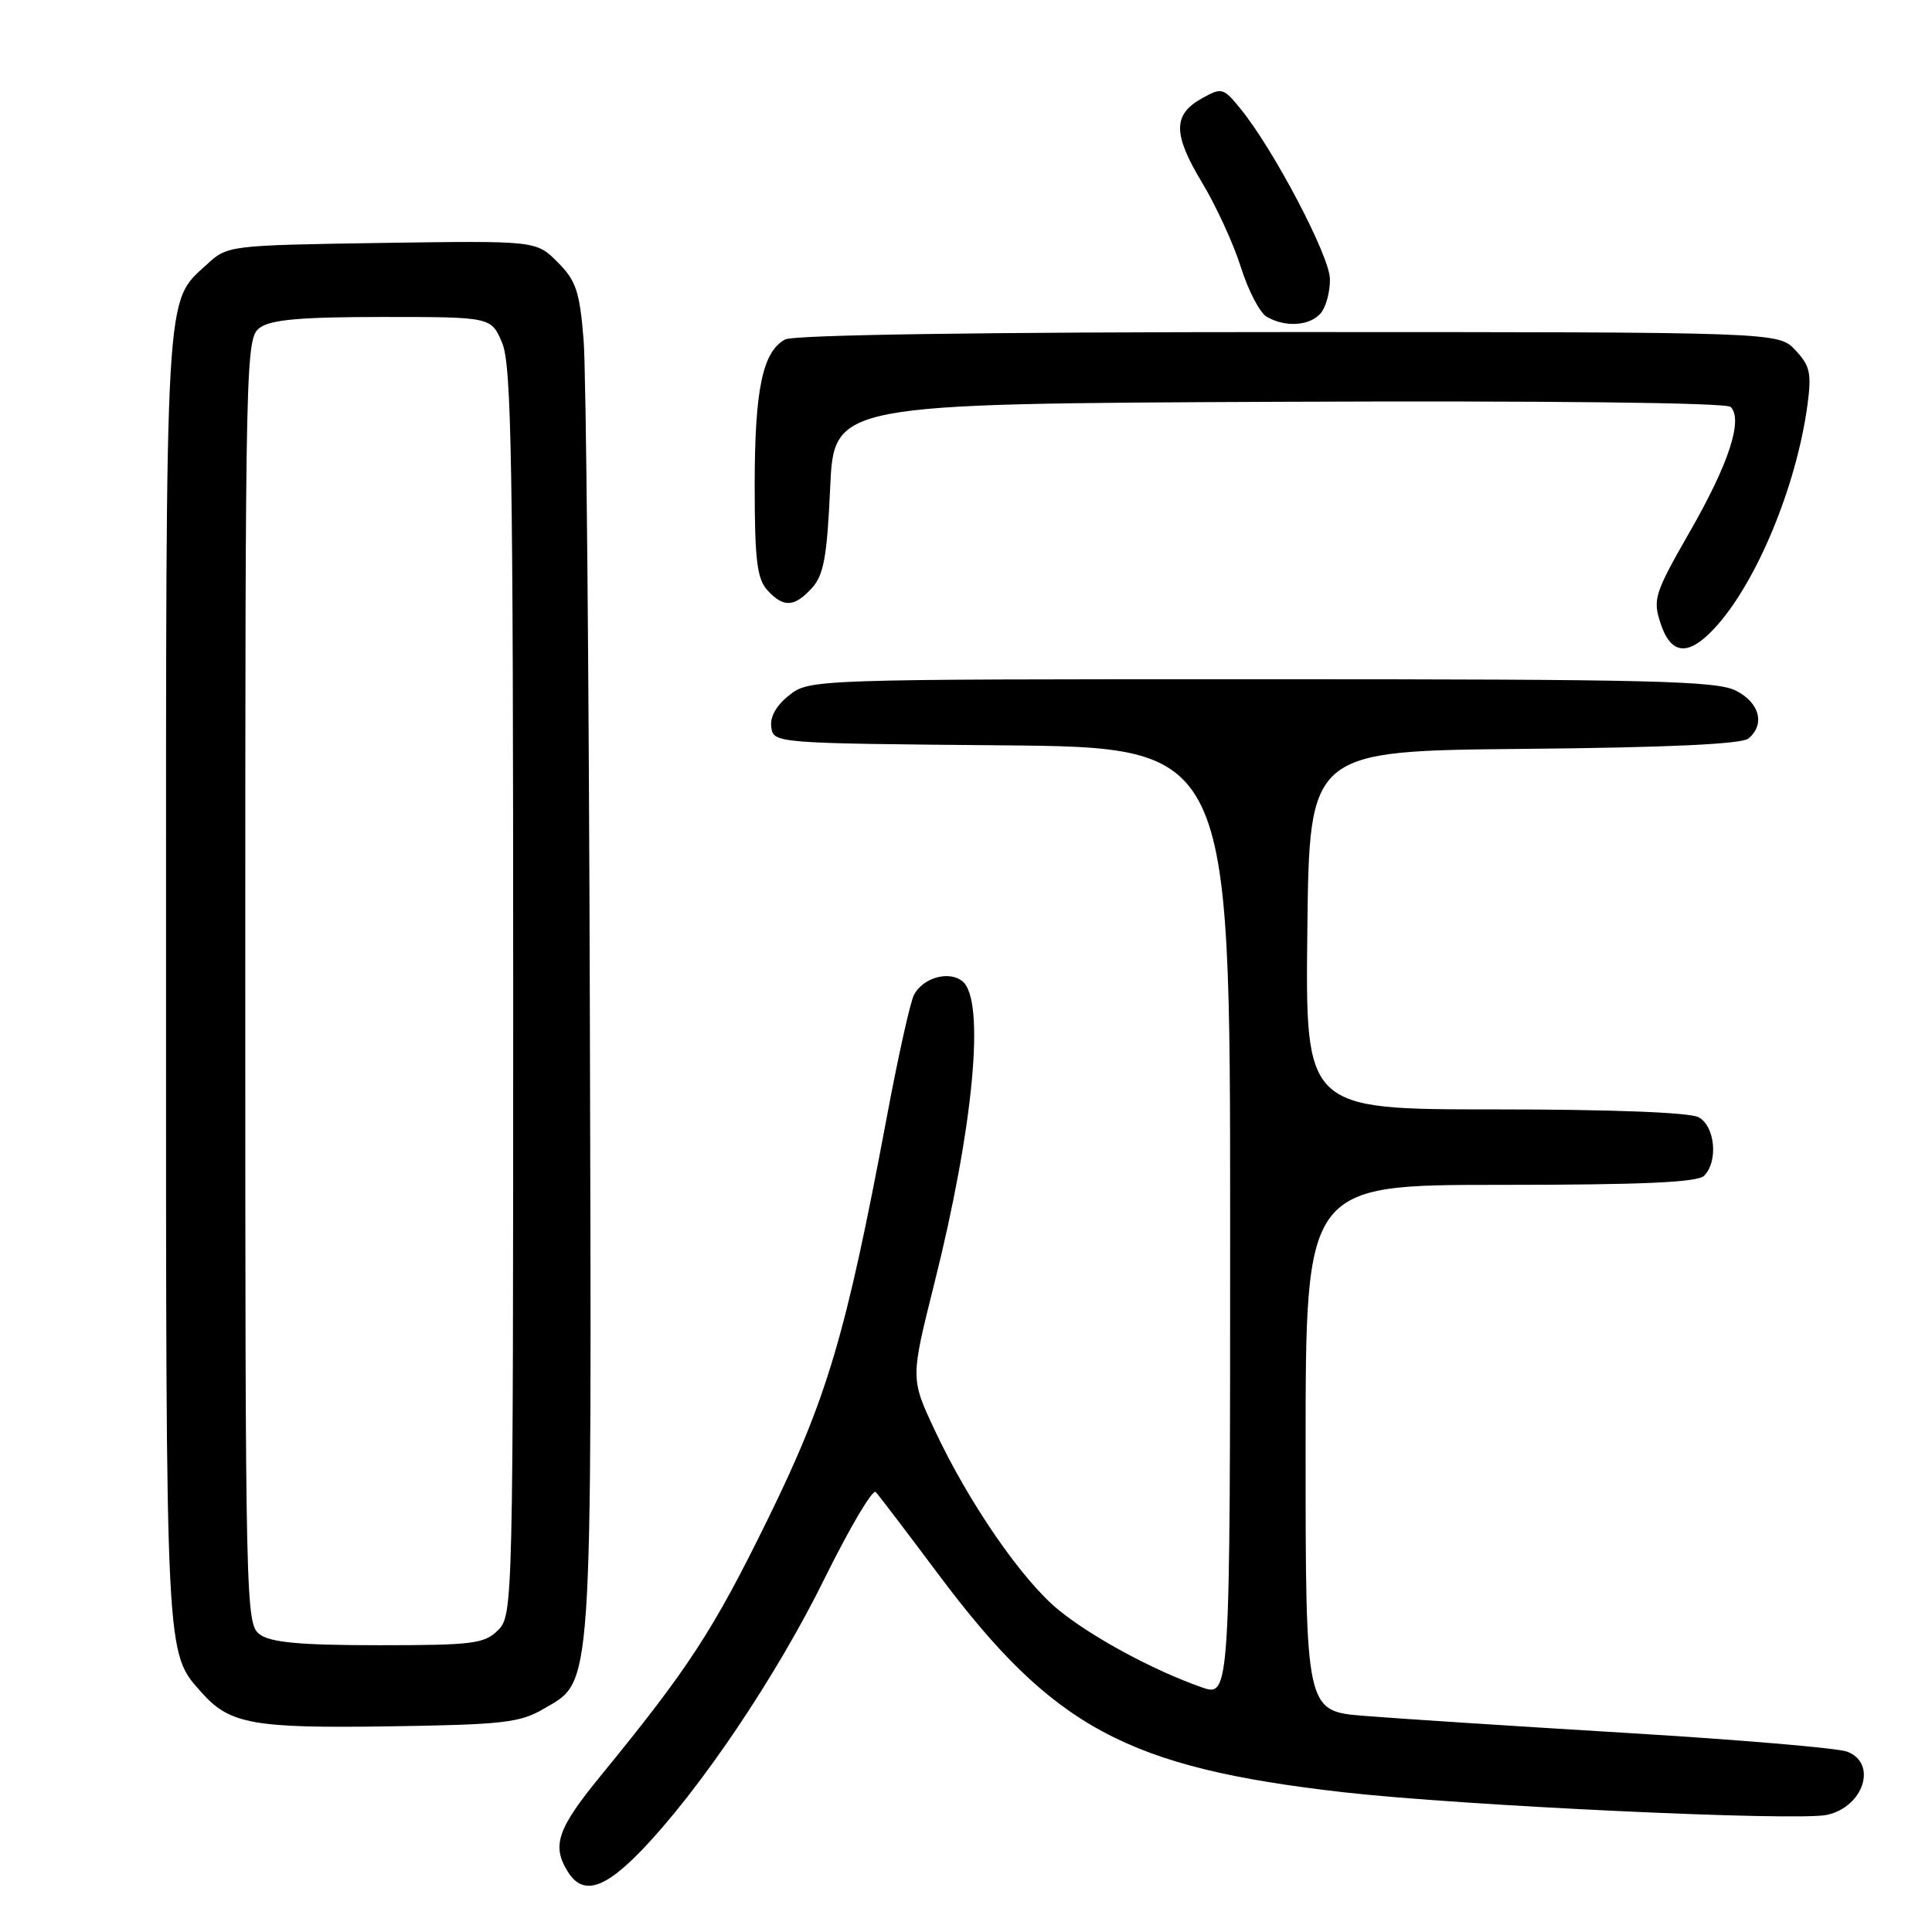 <?xml version="1.0" encoding="UTF-8" standalone="no"?>
<!DOCTYPE svg PUBLIC "-//W3C//DTD SVG 1.1//EN" "http://www.w3.org/Graphics/SVG/1.1/DTD/svg11.dtd" >
<svg xmlns="http://www.w3.org/2000/svg" xmlns:xlink="http://www.w3.org/1999/xlink" version="1.1" viewBox="0 0 256 256">
 <g >
 <path fill="currentColor"
d=" M 84.98 245.21 C 92.75 237.15 102.87 222.13 109.24 209.20 C 112.58 202.44 115.64 197.26 116.04 197.70 C 116.45 198.14 120.21 203.08 124.39 208.67 C 139.59 228.97 149.34 234.21 178.00 237.48 C 193.65 239.26 238.14 241.35 242.08 240.48 C 246.96 239.41 248.80 233.63 244.75 232.10 C 243.51 231.63 230.35 230.51 215.50 229.62 C 200.65 228.72 185.01 227.71 180.75 227.36 C 173.00 226.74 173.00 226.74 173.00 191.87 C 173.00 157.00 173.00 157.00 198.80 157.00 C 217.53 157.00 224.93 156.67 225.80 155.80 C 227.70 153.90 227.26 149.21 225.07 148.04 C 223.88 147.40 213.43 147.00 198.05 147.00 C 172.96 147.00 172.96 147.00 173.23 123.25 C 173.50 99.50 173.50 99.50 201.92 99.23 C 220.84 99.06 230.78 98.60 231.67 97.86 C 233.91 96.00 233.18 93.14 230.05 91.53 C 227.50 90.21 218.93 90.00 167.18 90.00 C 107.69 90.00 107.25 90.01 104.58 92.12 C 102.86 93.47 102.00 95.00 102.20 96.37 C 102.50 98.48 102.72 98.50 132.75 98.76 C 163.00 99.03 163.00 99.03 163.00 161.97 C 163.00 224.91 163.00 224.91 159.18 223.56 C 152.80 221.31 144.73 216.95 140.32 213.37 C 135.46 209.43 128.36 199.14 123.83 189.45 C 120.65 182.66 120.65 182.66 123.80 170.08 C 129.02 149.27 130.58 132.56 127.55 130.04 C 125.78 128.57 122.32 129.53 121.11 131.82 C 120.62 132.74 119.00 140.03 117.51 148.00 C 112.08 176.94 109.63 185.23 101.66 201.46 C 94.49 216.08 91.20 221.11 79.58 235.32 C 73.85 242.32 73.08 244.56 75.24 248.01 C 77.21 251.17 80.02 250.36 84.98 245.21 Z  M 72.00 226.45 C 78.62 222.57 78.41 225.63 78.16 134.50 C 78.04 89.40 77.67 49.14 77.33 45.04 C 76.81 38.60 76.33 37.18 73.88 34.73 C 71.04 31.89 71.04 31.89 50.60 32.19 C 30.38 32.50 30.13 32.53 27.45 35.00 C 21.80 40.21 22.00 36.82 22.00 129.50 C 22.00 220.94 21.89 218.85 26.79 224.35 C 30.44 228.45 33.65 229.02 51.50 228.75 C 66.56 228.53 68.90 228.27 72.00 226.45 Z  M 227.18 83.25 C 232.70 77.31 238.03 64.50 239.50 53.65 C 240.06 49.46 239.84 48.46 237.90 46.40 C 235.65 44.00 235.65 44.00 170.76 44.00 C 130.34 44.00 105.18 44.37 104.04 44.98 C 101.05 46.58 100.00 51.60 100.00 64.32 C 100.00 74.10 100.31 76.68 101.65 78.17 C 103.80 80.55 105.26 80.48 107.60 77.90 C 109.15 76.18 109.59 73.75 110.00 64.65 C 110.50 53.50 110.50 53.50 169.44 53.24 C 204.97 53.09 228.75 53.35 229.32 53.92 C 230.99 55.59 229.08 61.44 223.94 70.40 C 219.23 78.63 218.98 79.40 220.03 82.59 C 221.41 86.79 223.70 87.00 227.18 83.25 Z  M 175.03 41.47 C 175.73 40.62 176.26 38.57 176.22 36.92 C 176.13 33.83 168.80 19.88 164.44 14.50 C 162.10 11.61 161.91 11.56 159.26 13.03 C 155.39 15.19 155.40 17.76 159.30 24.23 C 161.16 27.32 163.47 32.36 164.43 35.43 C 165.40 38.50 166.93 41.44 167.84 41.97 C 170.33 43.42 173.60 43.19 175.03 41.47 Z  M 34.44 216.58 C 32.55 215.19 32.50 213.15 32.50 130.00 C 32.50 46.85 32.55 44.81 34.44 43.42 C 35.90 42.35 39.92 42.00 50.74 42.00 C 65.10 42.00 65.10 42.00 66.55 45.47 C 67.78 48.40 68.00 61.66 68.00 131.47 C 68.00 212.67 67.97 214.03 66.00 216.00 C 64.19 217.81 62.67 218.00 50.19 218.00 C 39.84 218.00 35.90 217.64 34.44 216.58 Z "/>
</g>
</svg>
